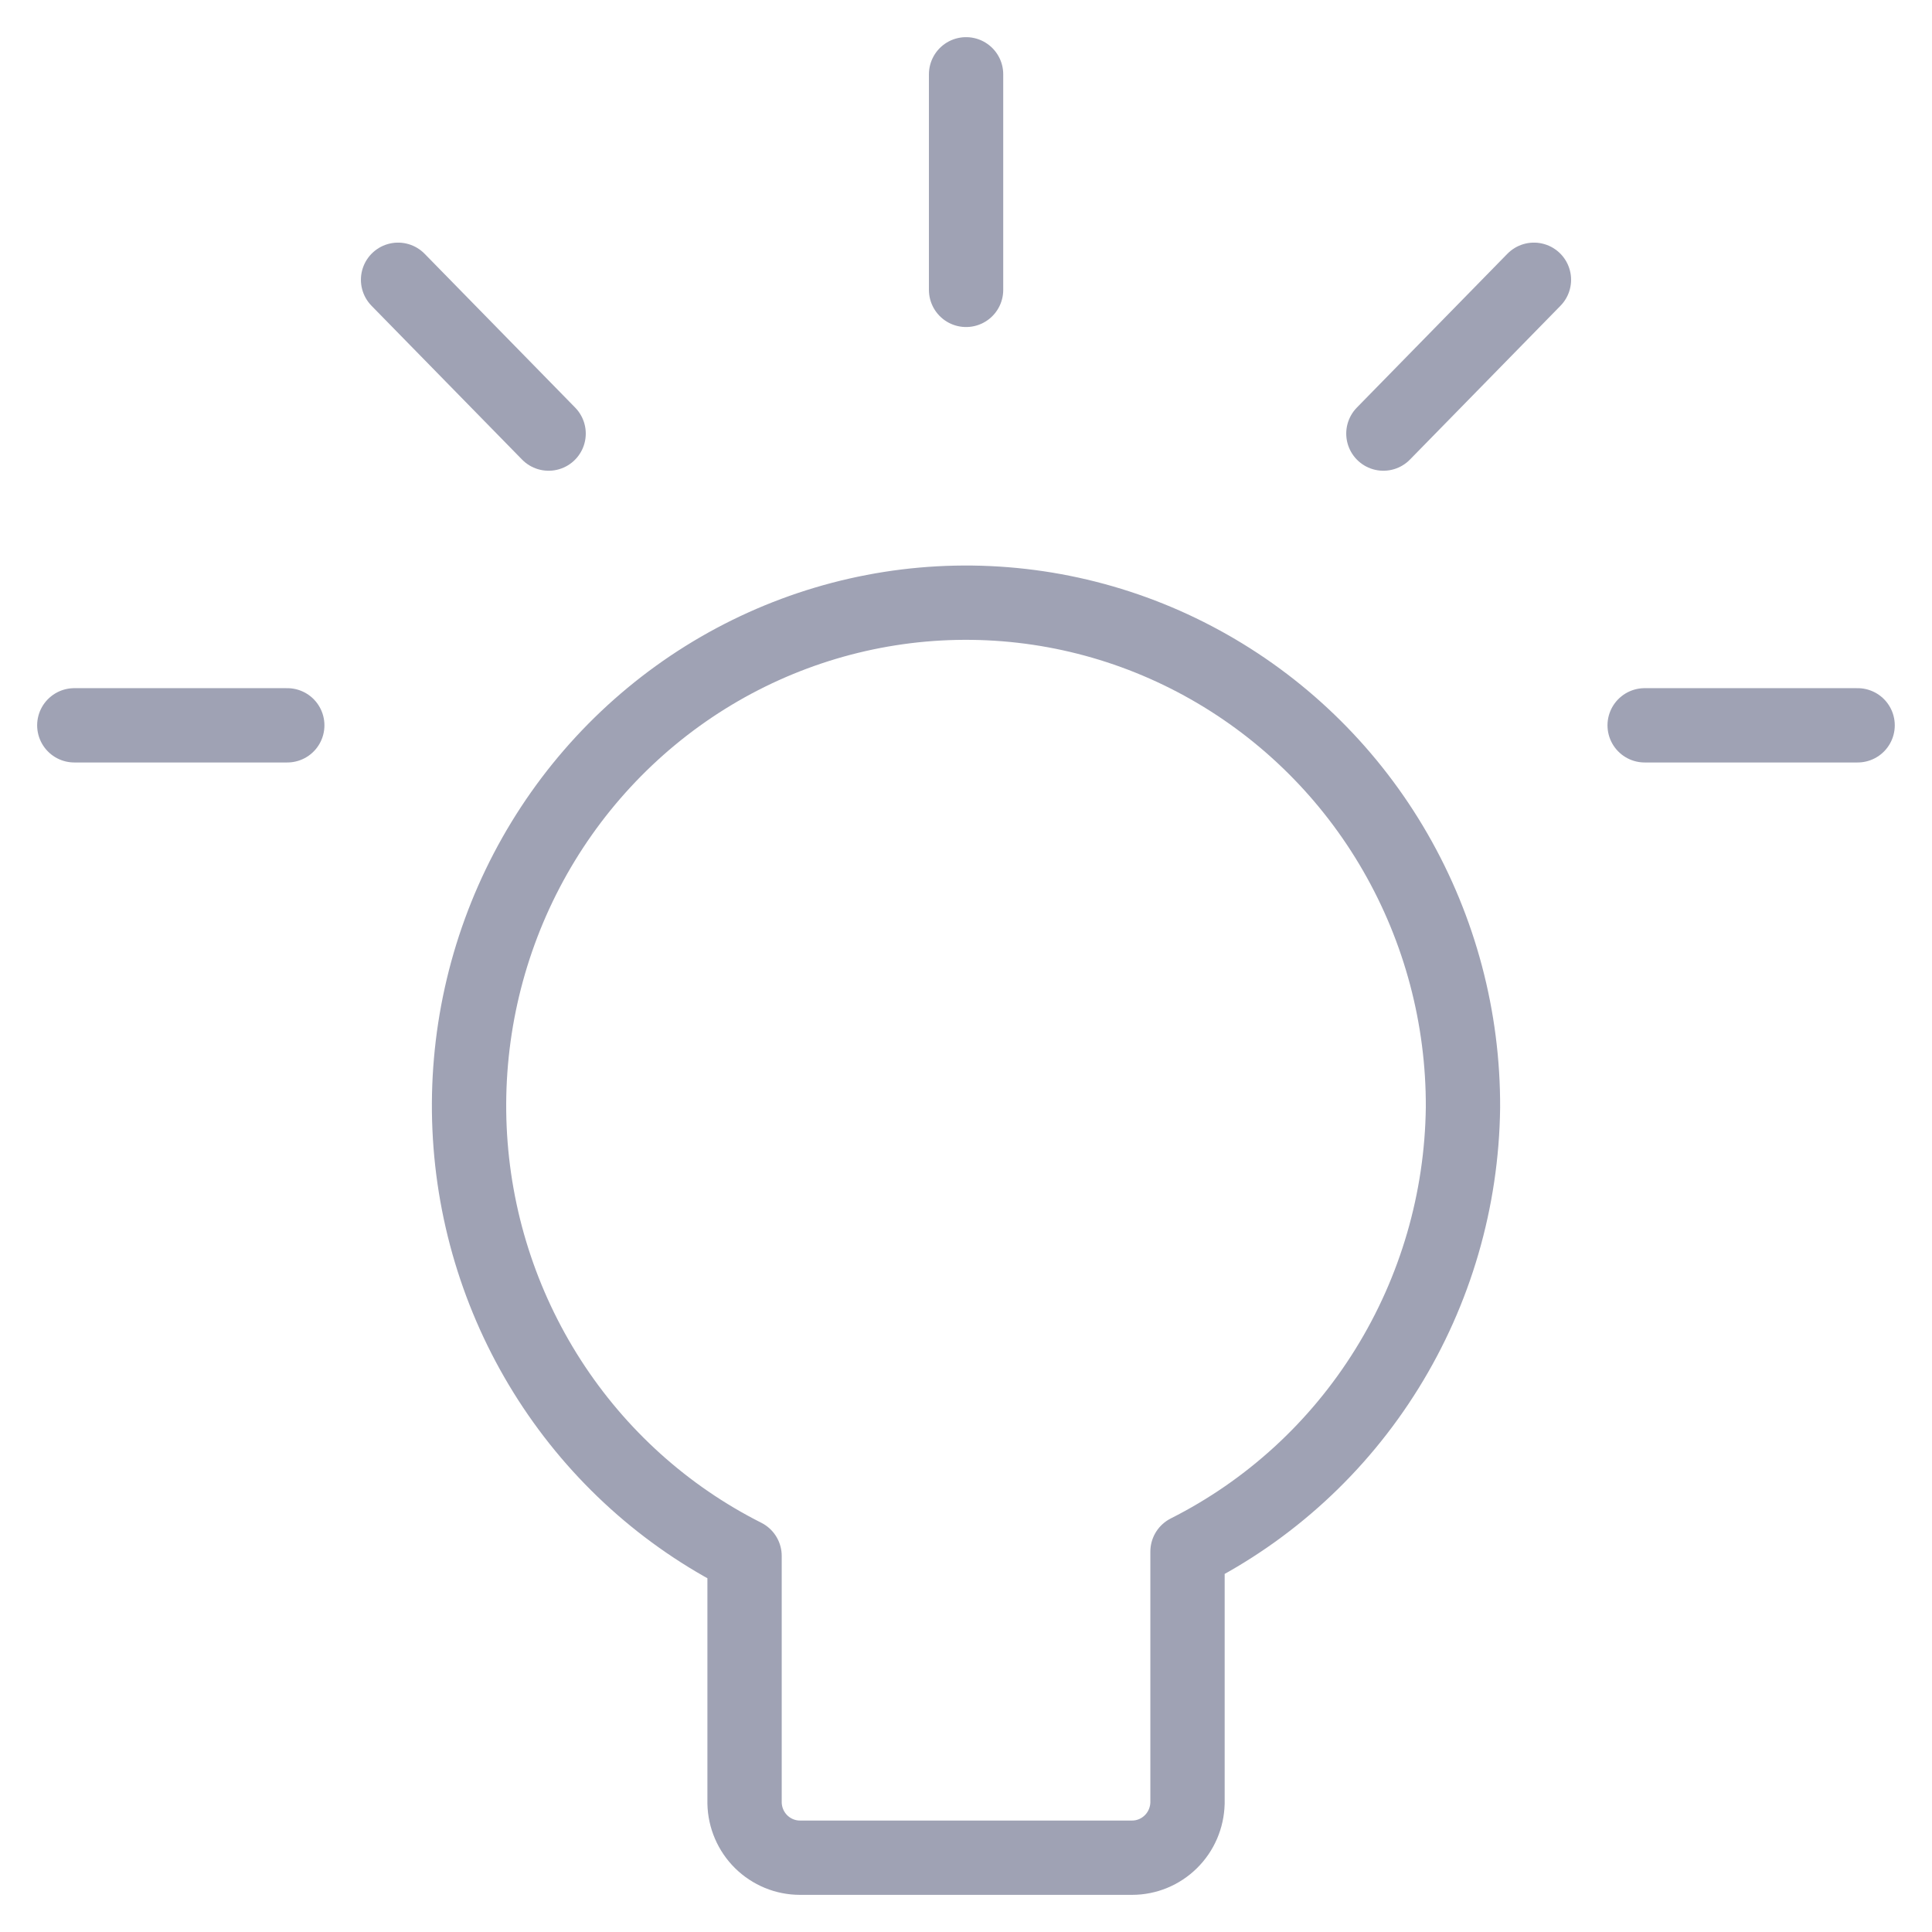 <svg width="26" height="26" viewBox="0 0 26 26" fill="none" xmlns="http://www.w3.org/2000/svg">
<path d="M19.688 14.905C19.693 13.698 19.378 12.512 18.777 11.469C18.177 10.427 17.311 9.566 16.271 8.976C15.231 8.385 14.054 8.087 12.861 8.112C11.669 8.137 10.505 8.485 9.49 9.118C8.475 9.752 7.646 10.648 7.088 11.715C6.531 12.782 6.265 13.98 6.319 15.186C6.373 16.392 6.745 17.561 7.395 18.572C8.046 19.584 8.952 20.401 10.02 20.939V24.265C10.024 24.462 10.105 24.649 10.244 24.786C10.384 24.923 10.57 25 10.765 25H15.236C15.43 25 15.617 24.923 15.756 24.786C15.896 24.649 15.976 24.462 15.981 24.265V20.881C17.082 20.326 18.011 19.475 18.665 18.42C19.319 17.366 19.673 16.15 19.688 14.905V14.905Z" stroke="#9FA2B4" stroke-linecap="round" stroke-linejoin="round"/>
<path d="M13.001 1V3.901" stroke="#9FA2B4" stroke-linecap="round" stroke-linejoin="round"/>
<path d="M20.643 3.765L18.617 5.835" stroke="#9FA2B4" stroke-linecap="round" stroke-linejoin="round"/>
<path d="M24.999 9.761H22.133" stroke="#9FA2B4" stroke-linecap="round" stroke-linejoin="round"/>
<path d="M5.357 3.765L7.383 5.835" stroke="#9FA2B4" stroke-linecap="round" stroke-linejoin="round"/>
<path d="M1 9.761H3.866" stroke="#9FA2B4" stroke-linecap="round" stroke-linejoin="round"/>
</svg>
